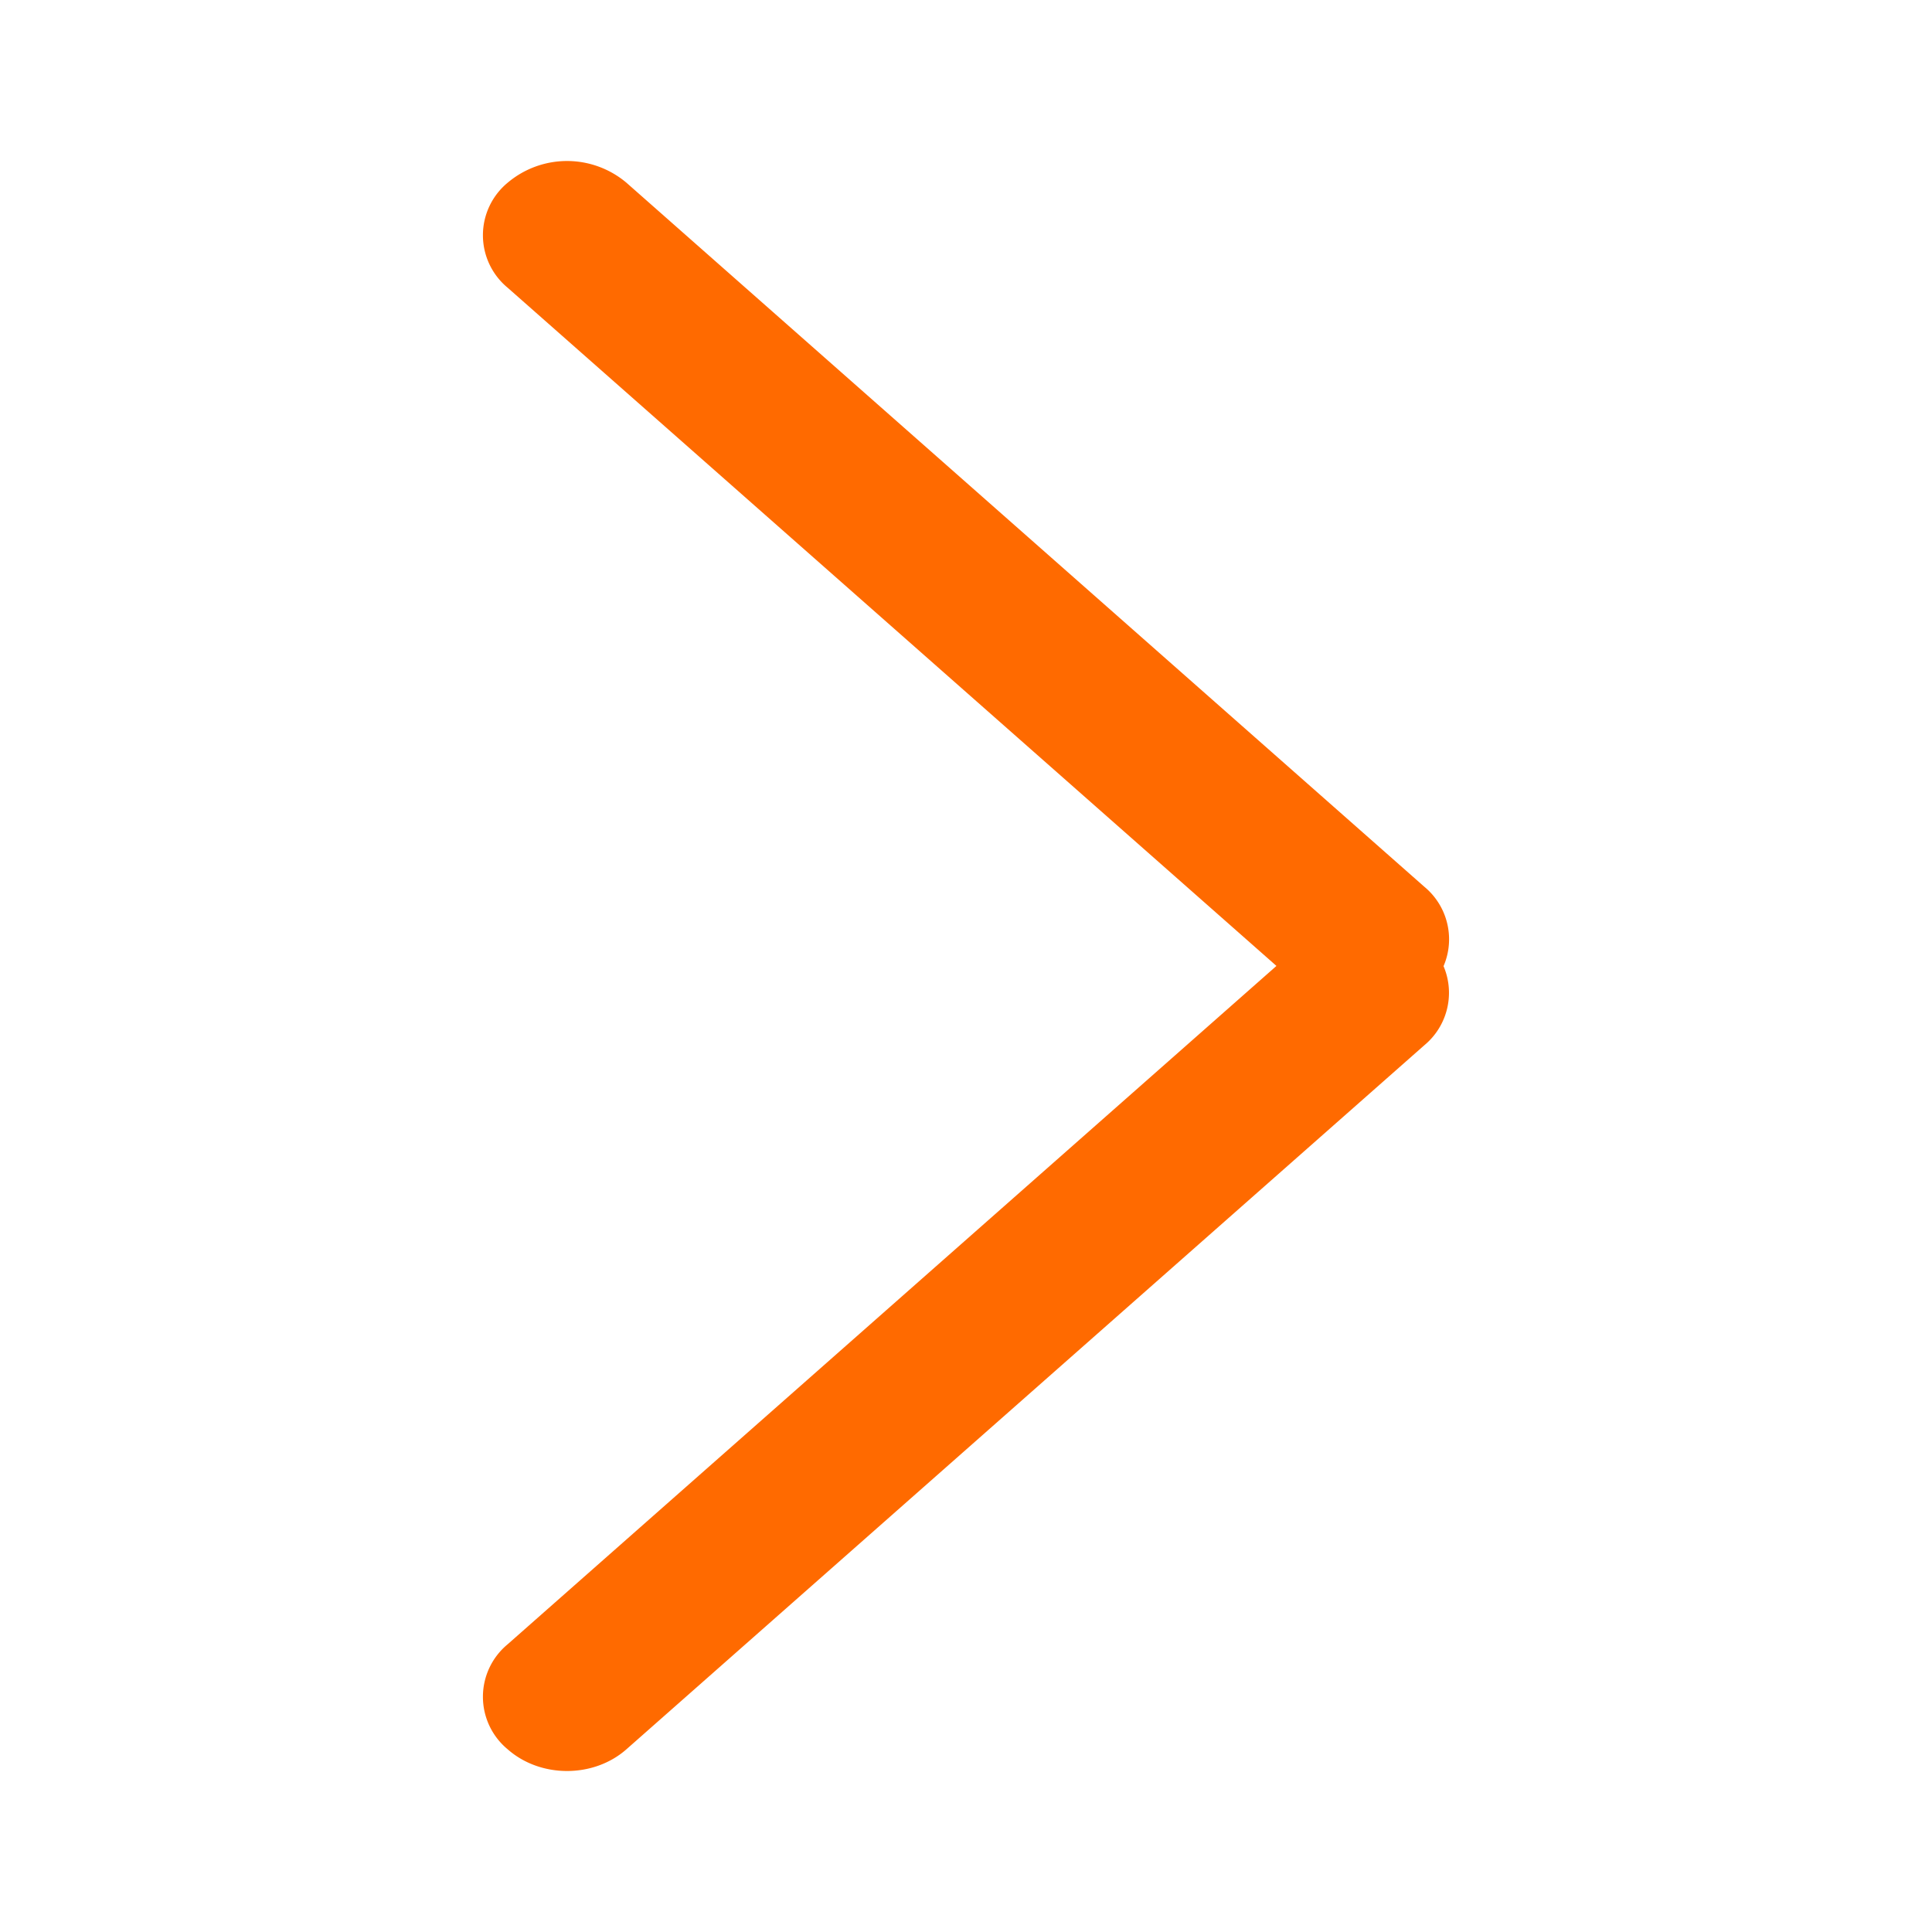 <?xml version="1.0" standalone="no"?><!DOCTYPE svg PUBLIC "-//W3C//DTD SVG 1.1//EN" "http://www.w3.org/Graphics/SVG/1.1/DTD/svg11.dtd"><svg t="1652854335739" class="icon" viewBox="0 0 1024 1024" version="1.1" xmlns="http://www.w3.org/2000/svg" p-id="991" xmlns:xlink="http://www.w3.org/1999/xlink" width="200" height="200"><defs><style type="text/css">@font-face { font-family: feedback-iconfont; src: url("//at.alicdn.com/t/font_1031158_u69w8yhxdu.woff2?t=1630033759944") format("woff2"), url("//at.alicdn.com/t/font_1031158_u69w8yhxdu.woff?t=1630033759944") format("woff"), url("//at.alicdn.com/t/font_1031158_u69w8yhxdu.ttf?t=1630033759944") format("truetype"); }
</style></defs><path d="M754.944 525.653a36.096 36.096 0 0 0 0-55.637L332.032 96.853a48.811 48.811 0 0 0-62.976 0 36.096 36.096 0 0 0 0 55.637l422.912 373.077c17.408 15.36 45.568 15.36 62.976 0z" fill="#FF6A00" p-id="992"></path><path d="M754.944 498.347a48.811 48.811 0 0 0-62.976 0l-422.912 373.163a36.096 36.096 0 0 0 0 55.637c17.408 15.36 45.568 15.36 62.976 0l422.912-373.163a36.096 36.096 0 0 0 0-55.552z" fill="#FF6A00" p-id="993"></path></svg>